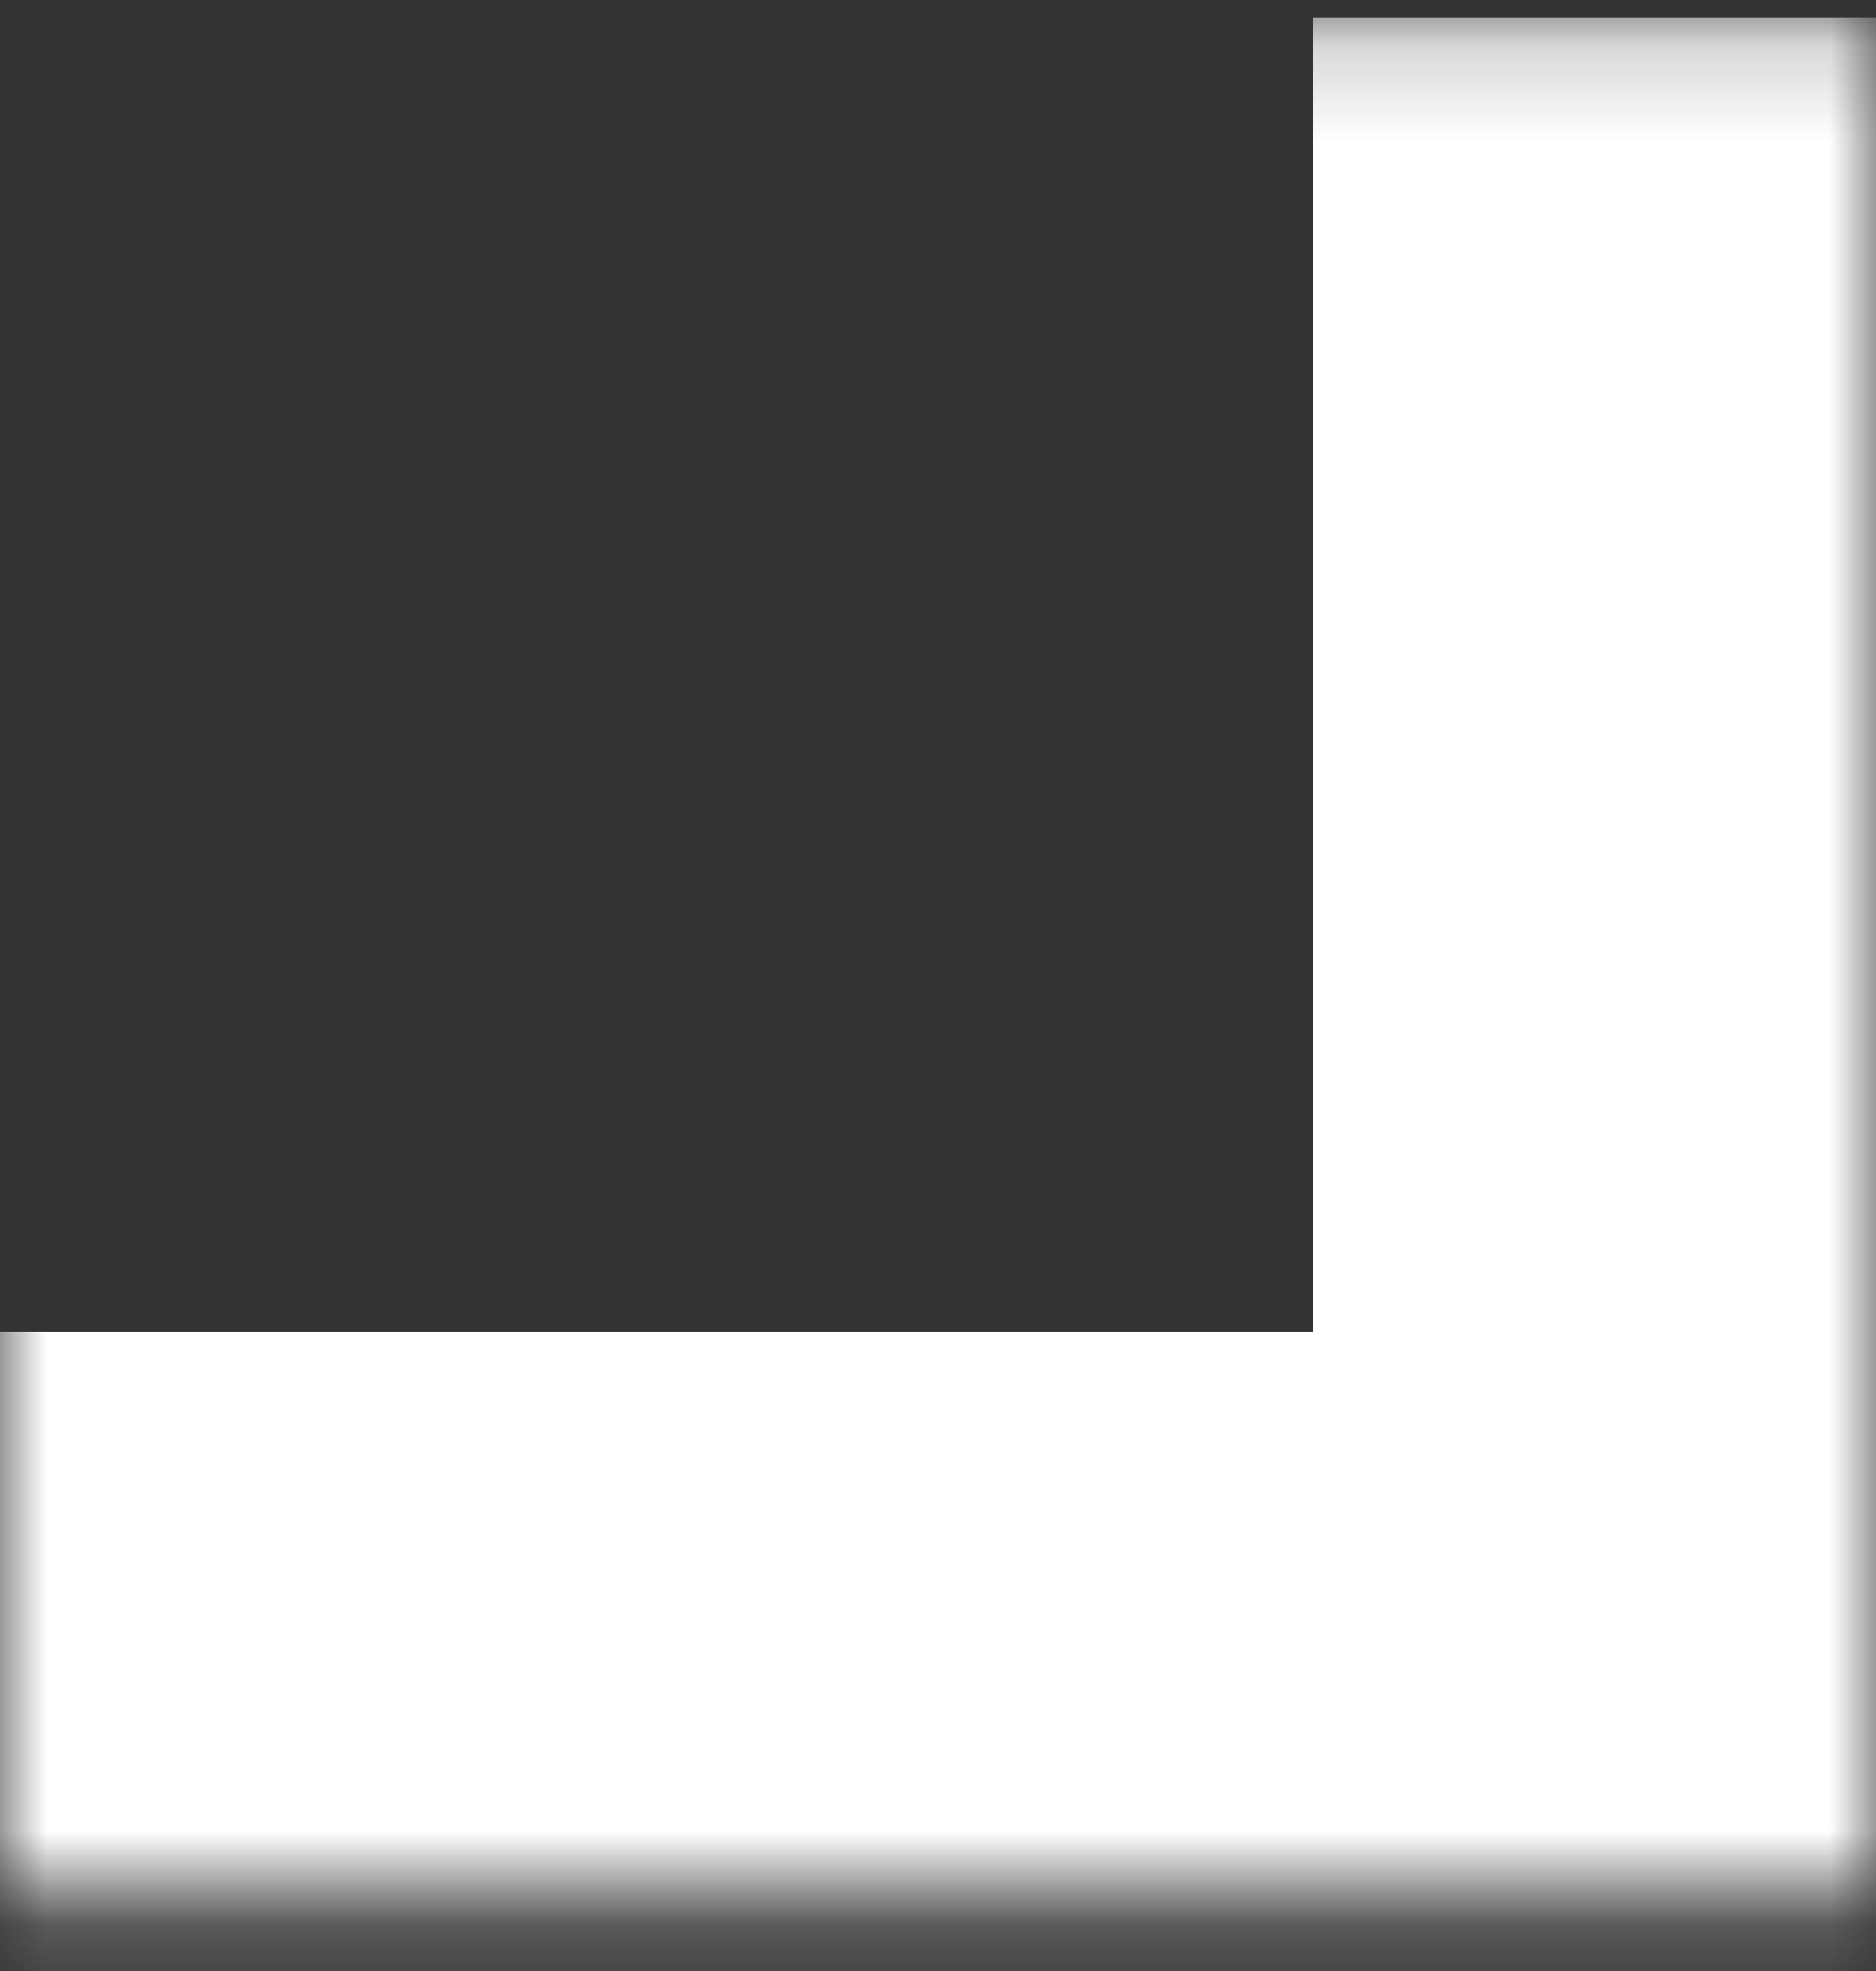 <svg width="20" height="21" viewBox="0 0 20 21" fill="none" xmlns="http://www.w3.org/2000/svg">
<rect x="0" y="0" width="20" height="21" fill="#333333" stroke="none"/>
<mask id="path-1-inside-1_1_1974" fill="white">
<path d="M0 0.19H20V20.19H0V0.19Z"/>
</mask>
<path d="M20 20.19V26.19H26V20.19H20ZM14 0.19V20.19H26V0.19H14ZM20 14.19H0V26.19H20V14.19Z" fill="white" mask="url(#path-1-inside-1_1_1974)"/>
</svg>
